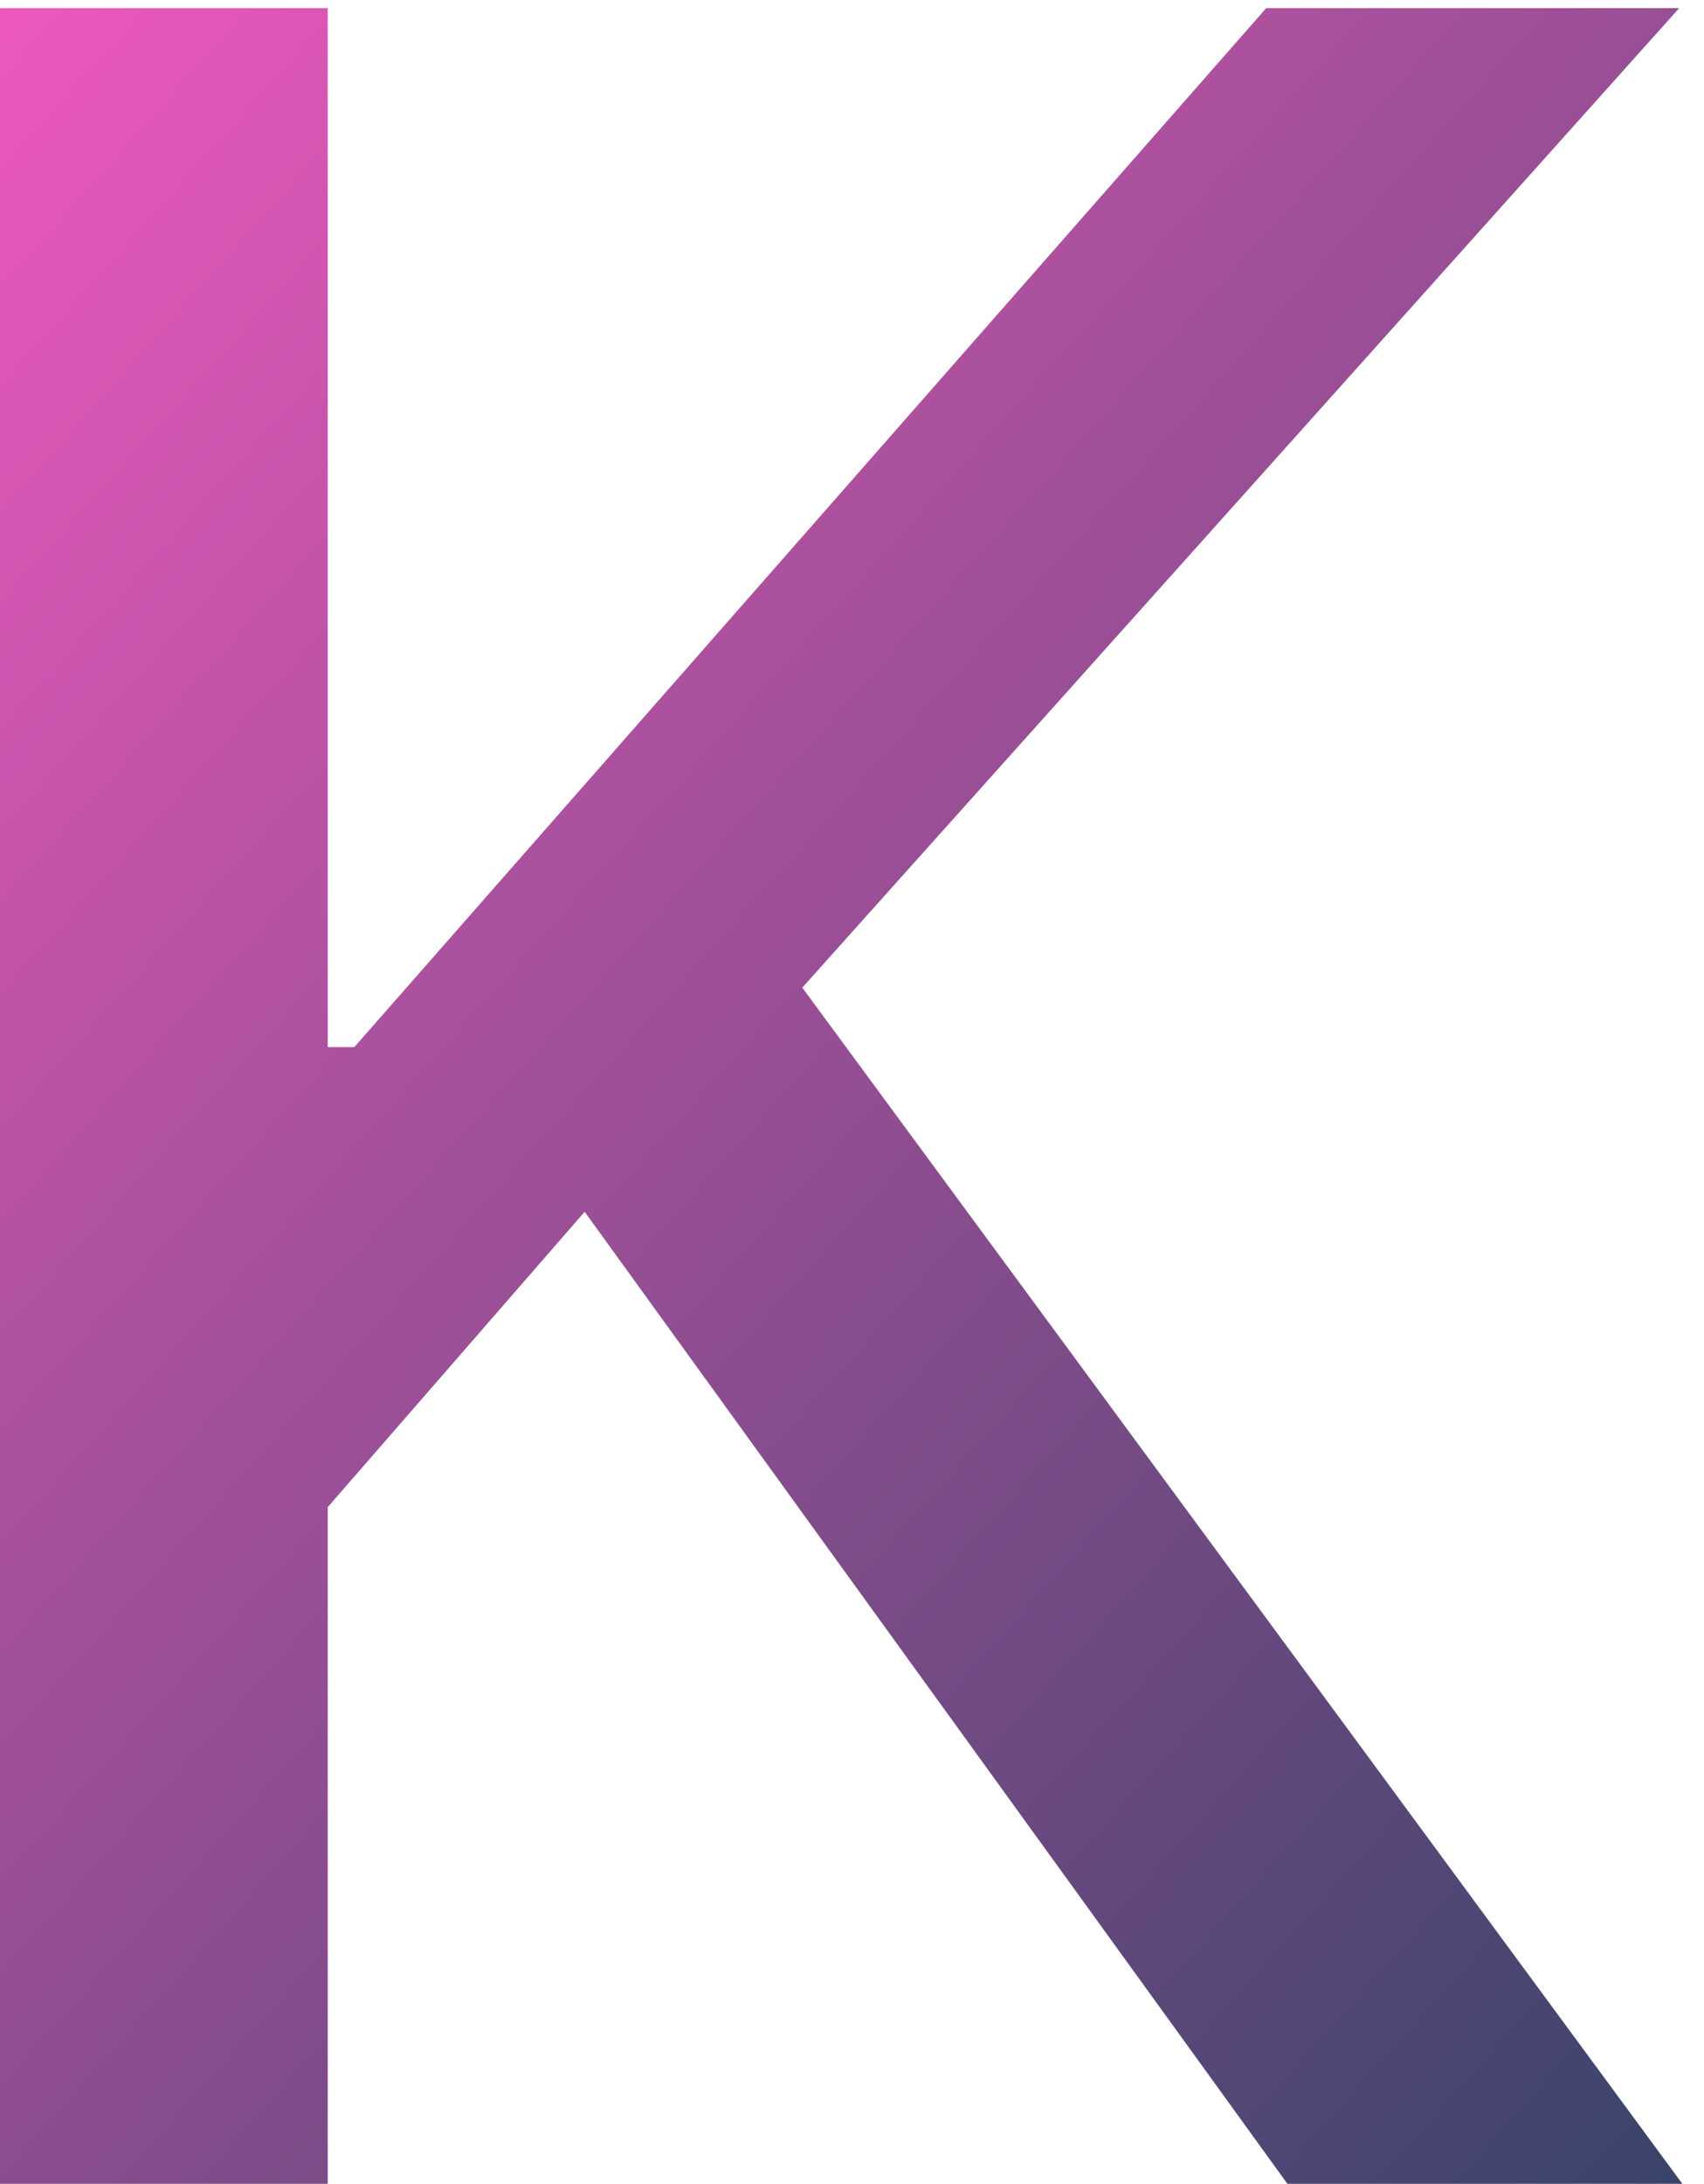 <svg width="57" height="73" viewBox="0 0 57 73" fill="none" xmlns="http://www.w3.org/2000/svg">
<path d="M-0.01 73V0.273H10.963V35.003H11.851L42.355 0.273H56.169L26.837 33.014L56.276 73H43.065L19.557 40.507L10.963 50.379V73H-0.01Z" fill="url(#paint0_linear_113_8)"/>
<defs>
<linearGradient id="paint0_linear_113_8" x1="-8" y1="2.927" x2="62.653" y2="65.98" gradientUnits="userSpaceOnUse">
<stop stop-color="#F459C0"/>
<stop offset="1" stop-color="#39446A"/>
</linearGradient>
</defs>
</svg>
